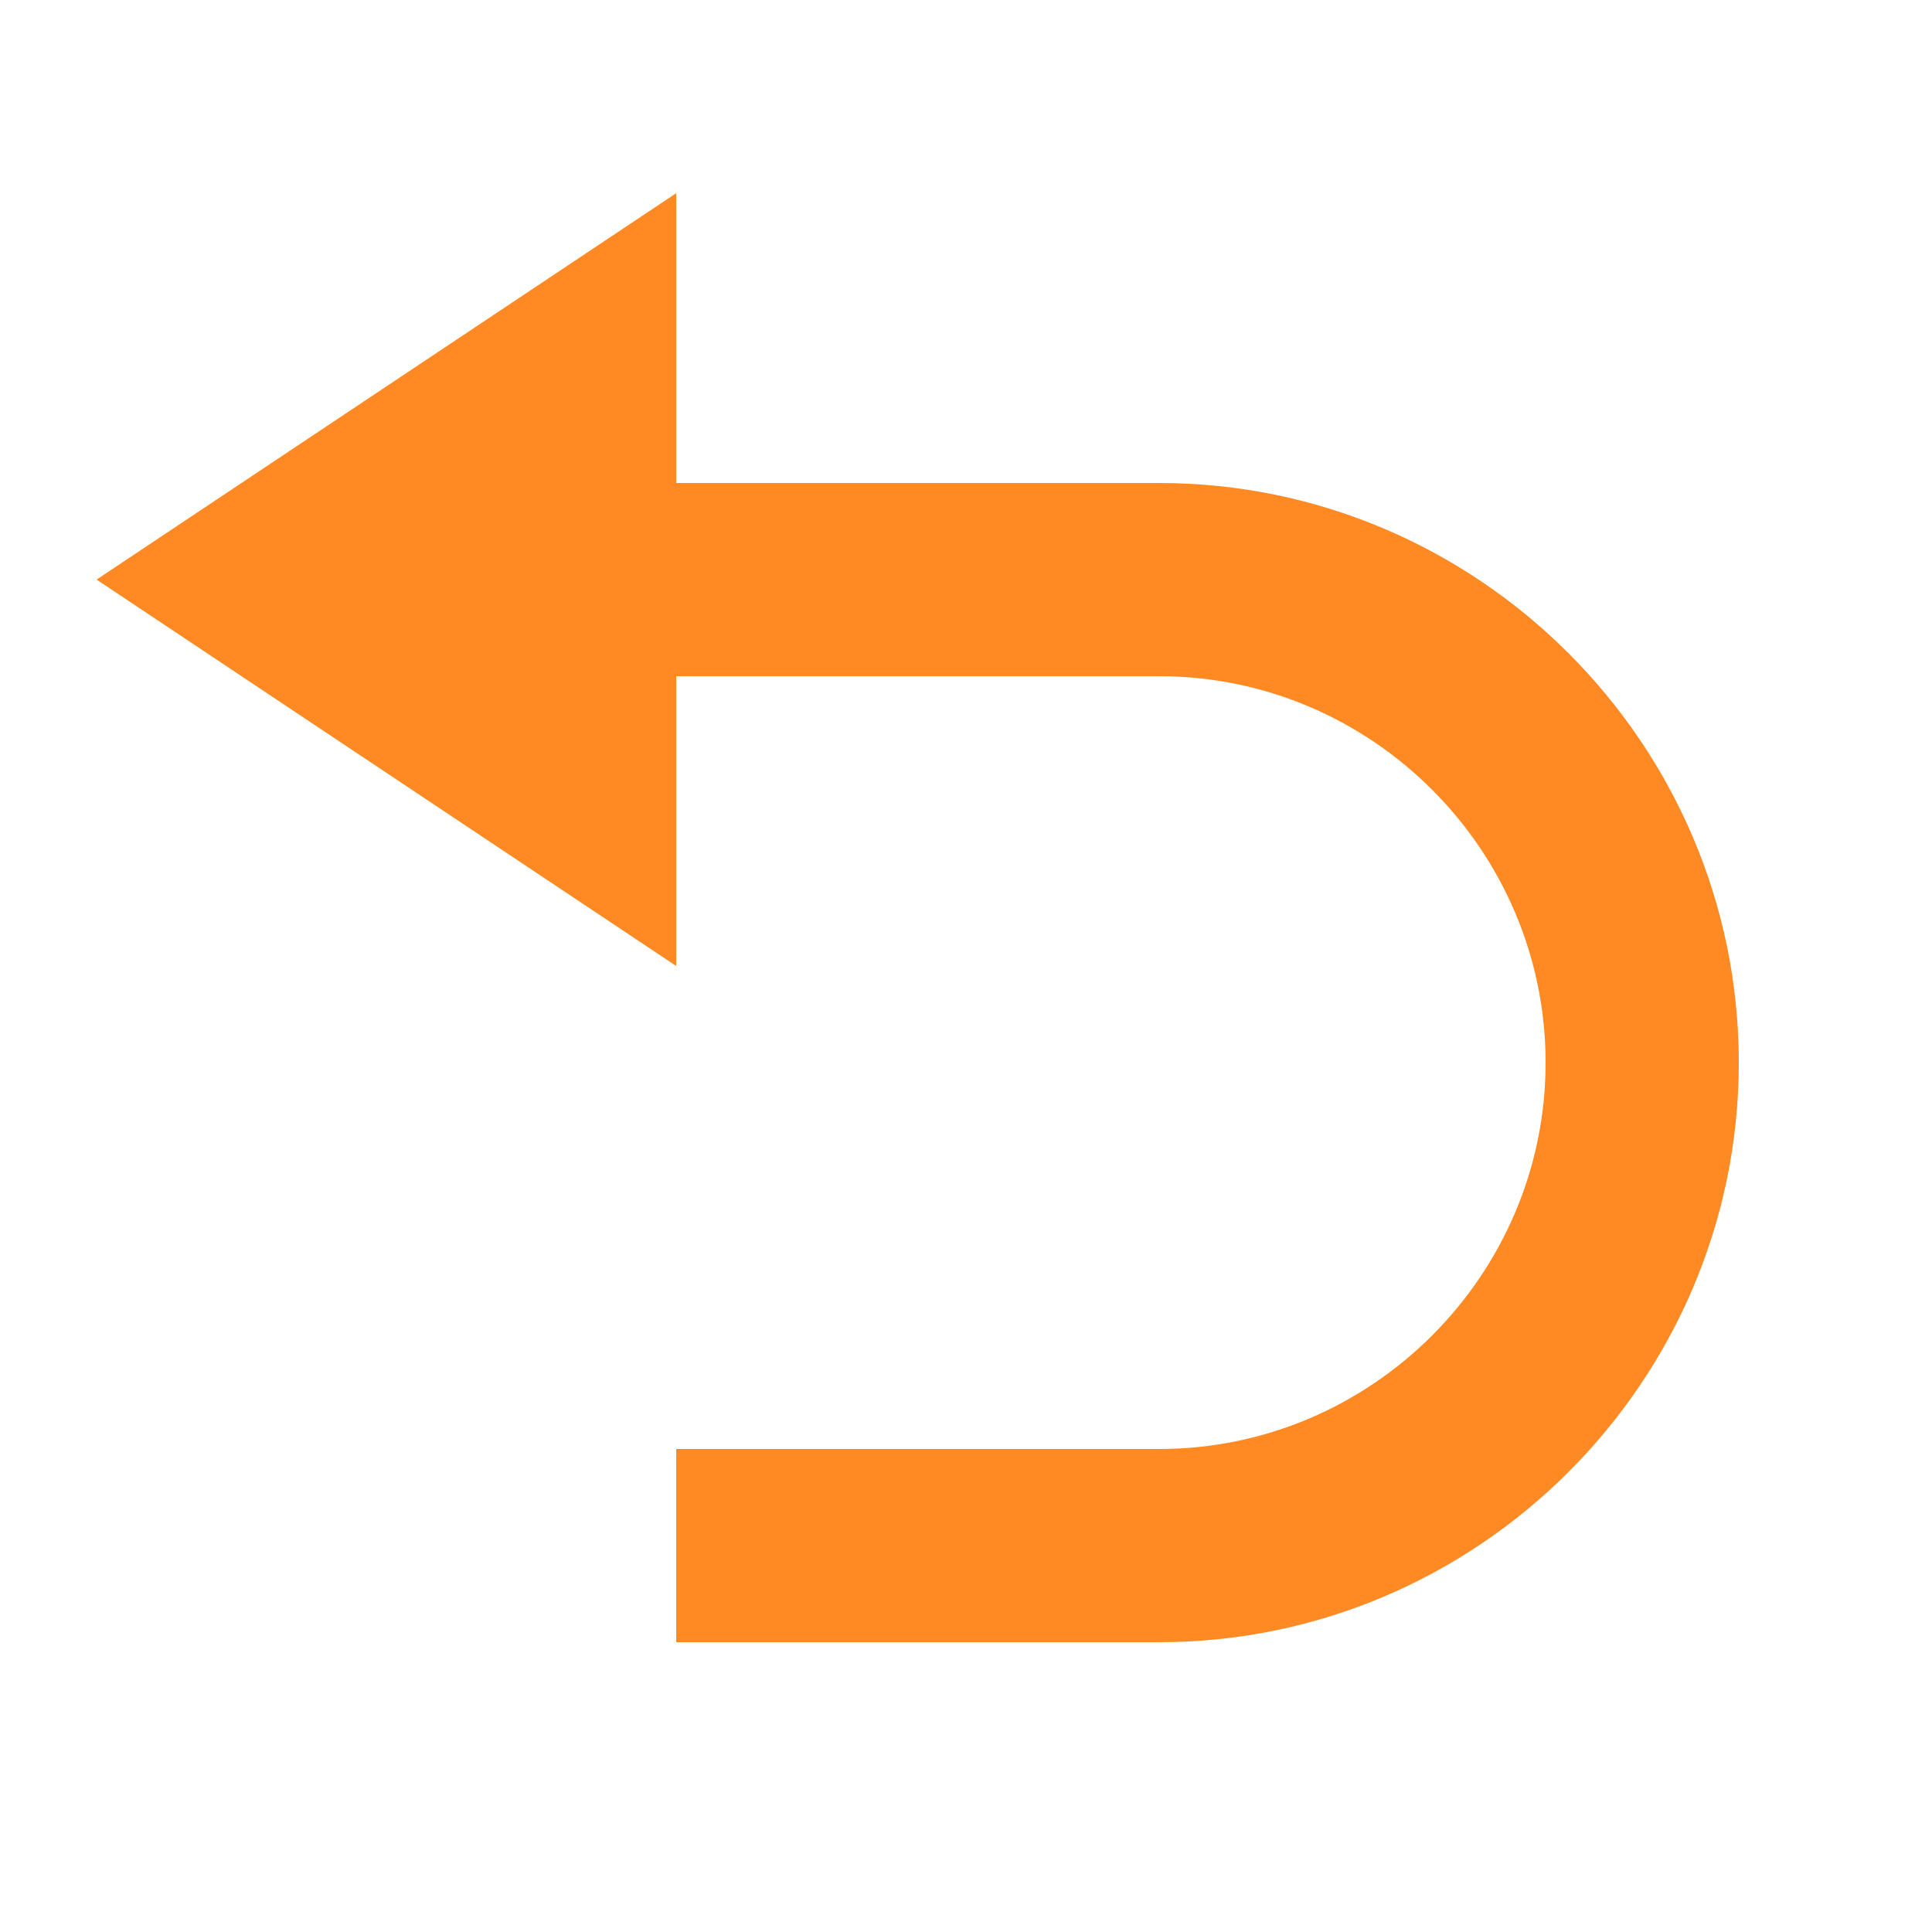 <svg width="50" height="50" viewBox="0 0 50 50" fill="none" xmlns="http://www.w3.org/2000/svg">
<g clip-path="url(#clip0_24_9)">
<path d="M30 12.5H17.5V5L2.5 15L17.5 25V17.5H30C35.5 17.5 40 22 40 27.5C40 33 35.5 37.5 30 37.5H17.5V42.5H30C38.25 42.5 45 35.75 45 27.5C45 19.25 38.25 12.5 30 12.5Z" fill="#FF8A24"/>
</g>
<defs>
<clipPath id="clip0_24_9">
<rect width="50" height="50" fill="white"/>
</clipPath>
</defs>
</svg>
